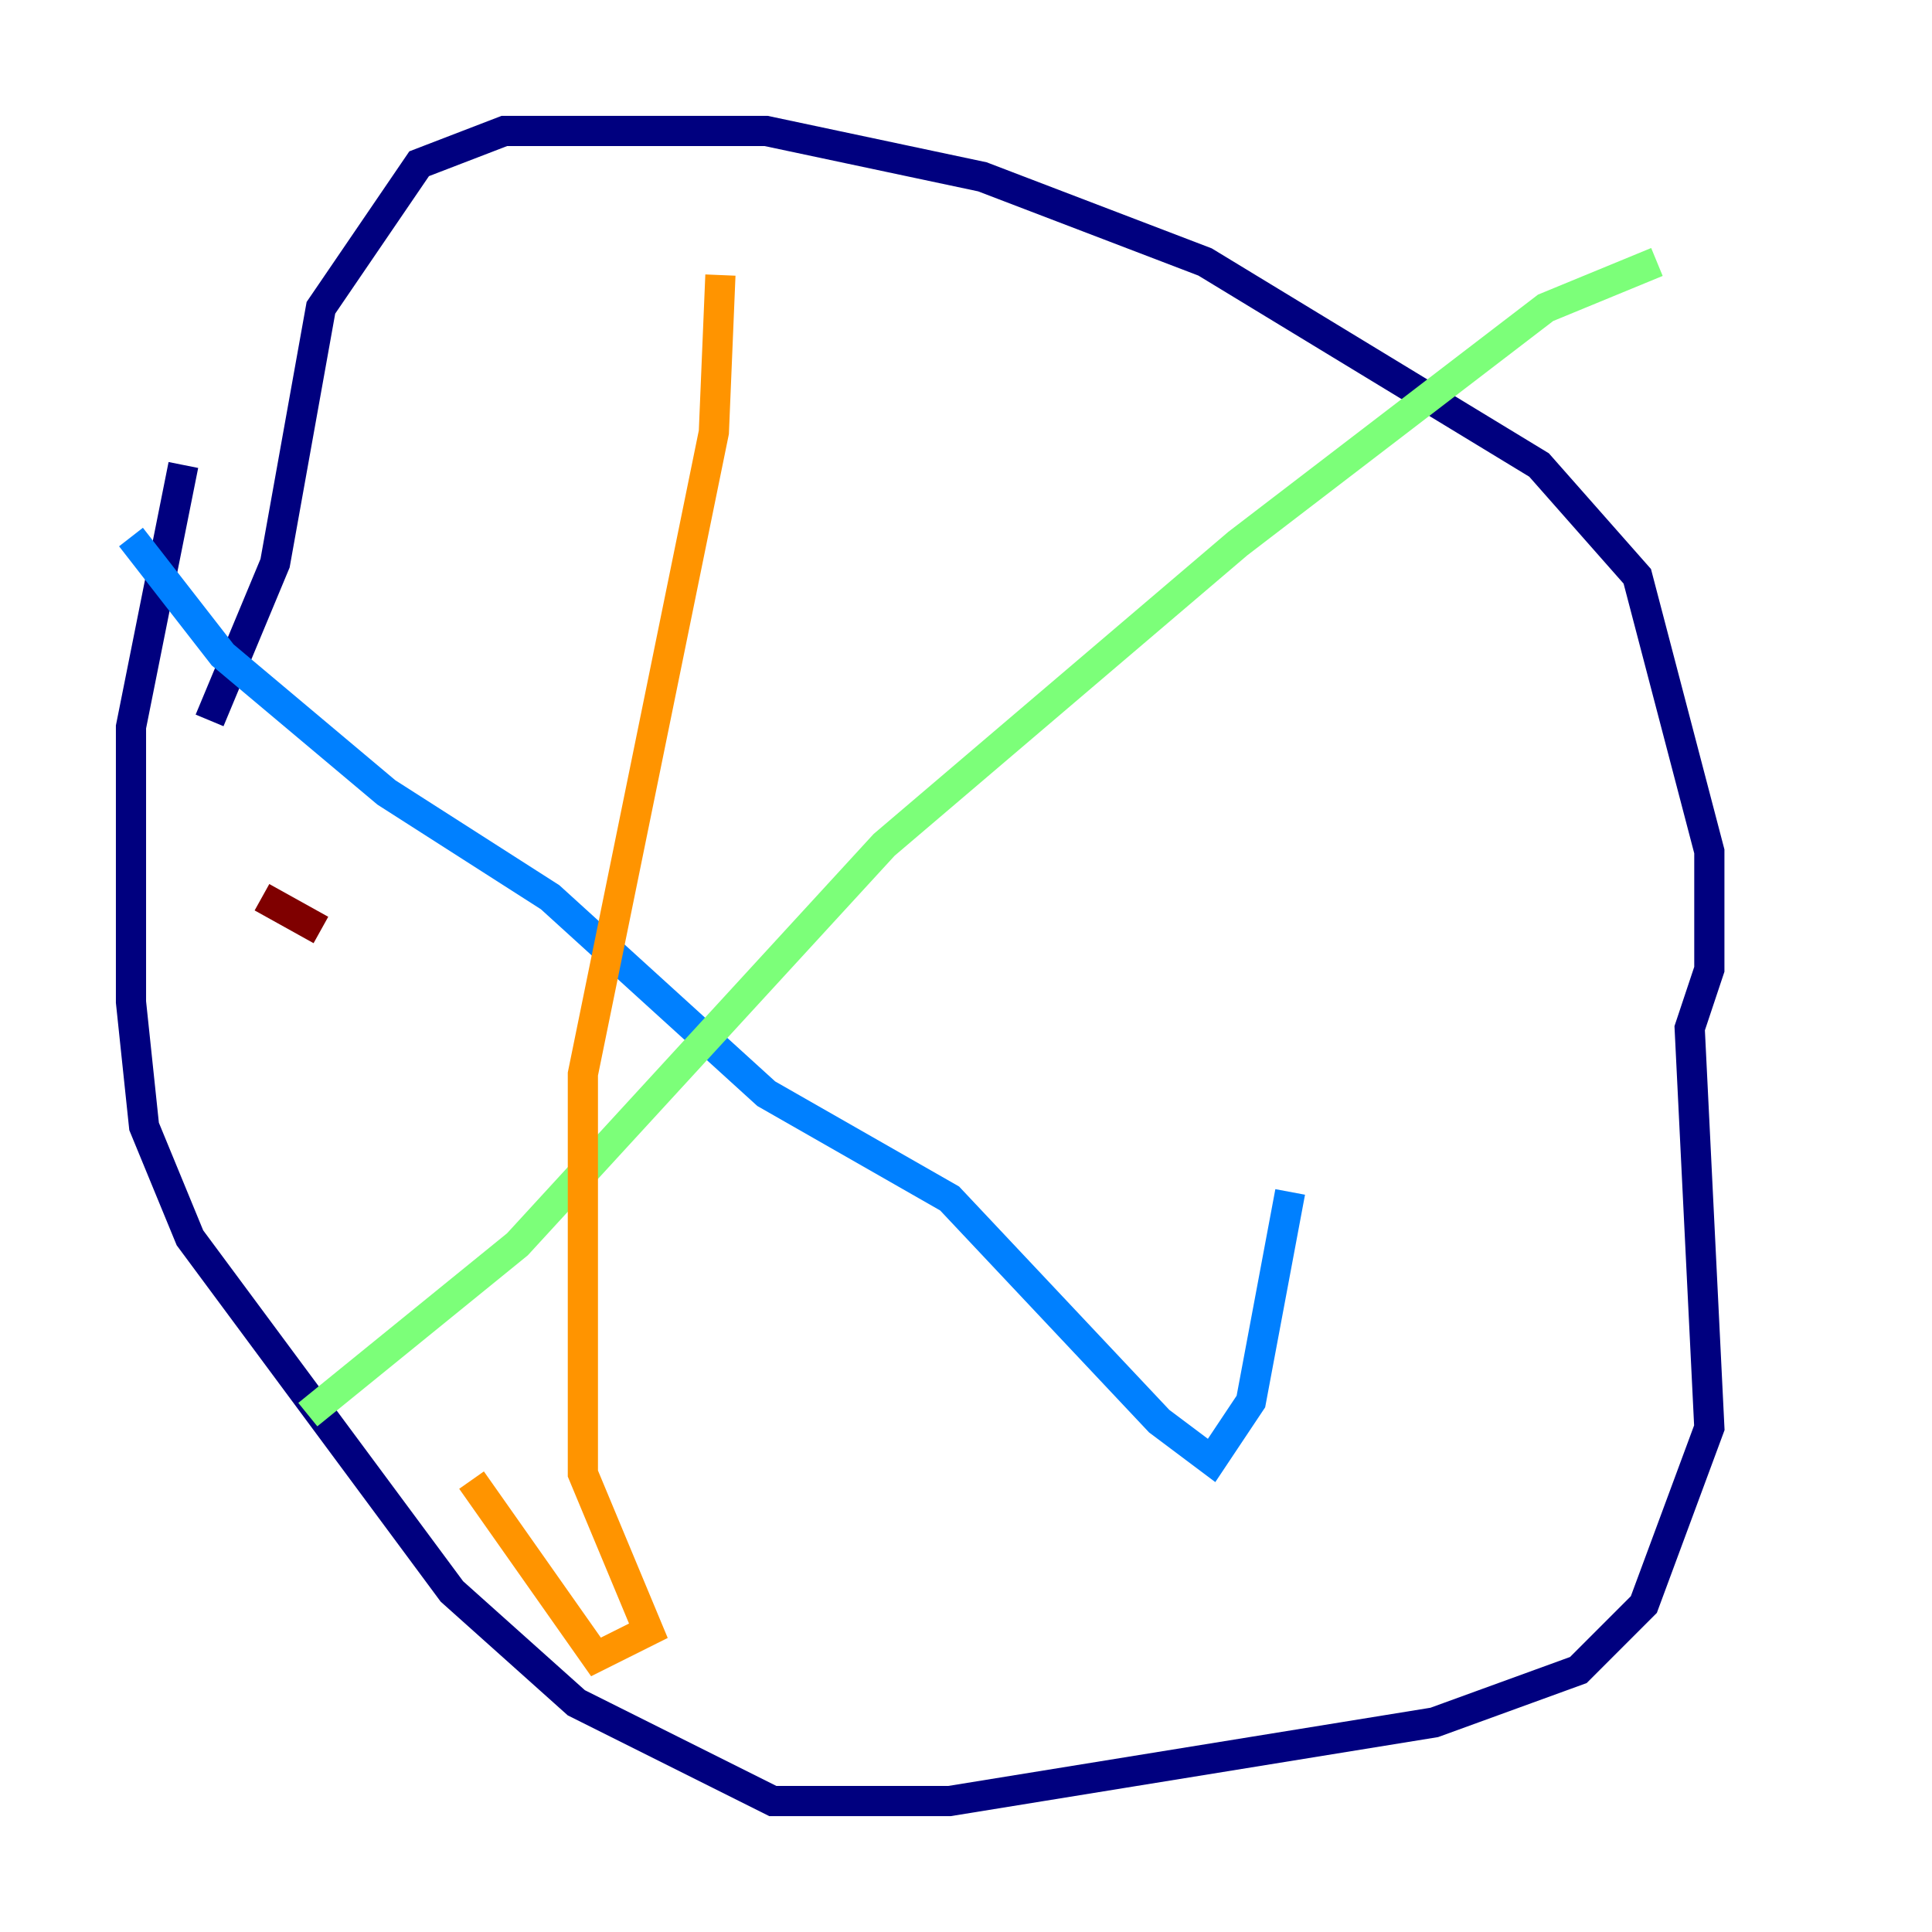 <?xml version="1.0" encoding="utf-8" ?>
<svg baseProfile="tiny" height="128" version="1.2" viewBox="0,0,128,128" width="128" xmlns="http://www.w3.org/2000/svg" xmlns:ev="http://www.w3.org/2001/xml-events" xmlns:xlink="http://www.w3.org/1999/xlink"><defs /><polyline fill="none" points="12.149,30.807 8.678,48.163 8.678,66.386 9.546,74.63 12.583,82.007 29.939,105.437 38.183,112.814 51.2,119.322 62.915,119.322 95.024,114.115 104.57,110.644 108.909,106.305 113.248,94.59 111.946,68.122 113.248,64.217 113.248,56.407 108.475,38.183 101.966,30.807 79.837,17.356 65.085,11.715 50.766,8.678 33.41,8.678 27.77,10.848 21.261,20.393 18.224,37.315 13.885,47.729" stroke="#00007f" stroke-width="2" /><polyline fill="none" points="8.678,35.58 14.752,43.39 25.6,52.502 36.447,59.444 50.766,72.461 62.915,79.403 76.8,94.156 80.271,96.759 82.875,92.854 85.478,78.969" stroke="#0080ff" stroke-width="2" /><polyline fill="none" points="109.776,17.356 102.4,20.393 82.007,36.014 58.576,55.973 34.278,82.441 20.393,93.722" stroke="#7cff79" stroke-width="2" /><polyline fill="none" points="47.729,18.224 47.295,28.637 38.617,71.159 38.617,97.627 42.956,108.041 39.485,109.776 31.241,98.061" stroke="#ff9400" stroke-width="2" /><polyline fill="none" points="17.356,59.444 21.261,61.614" stroke="#7f0000" stroke-width="2" /></svg>